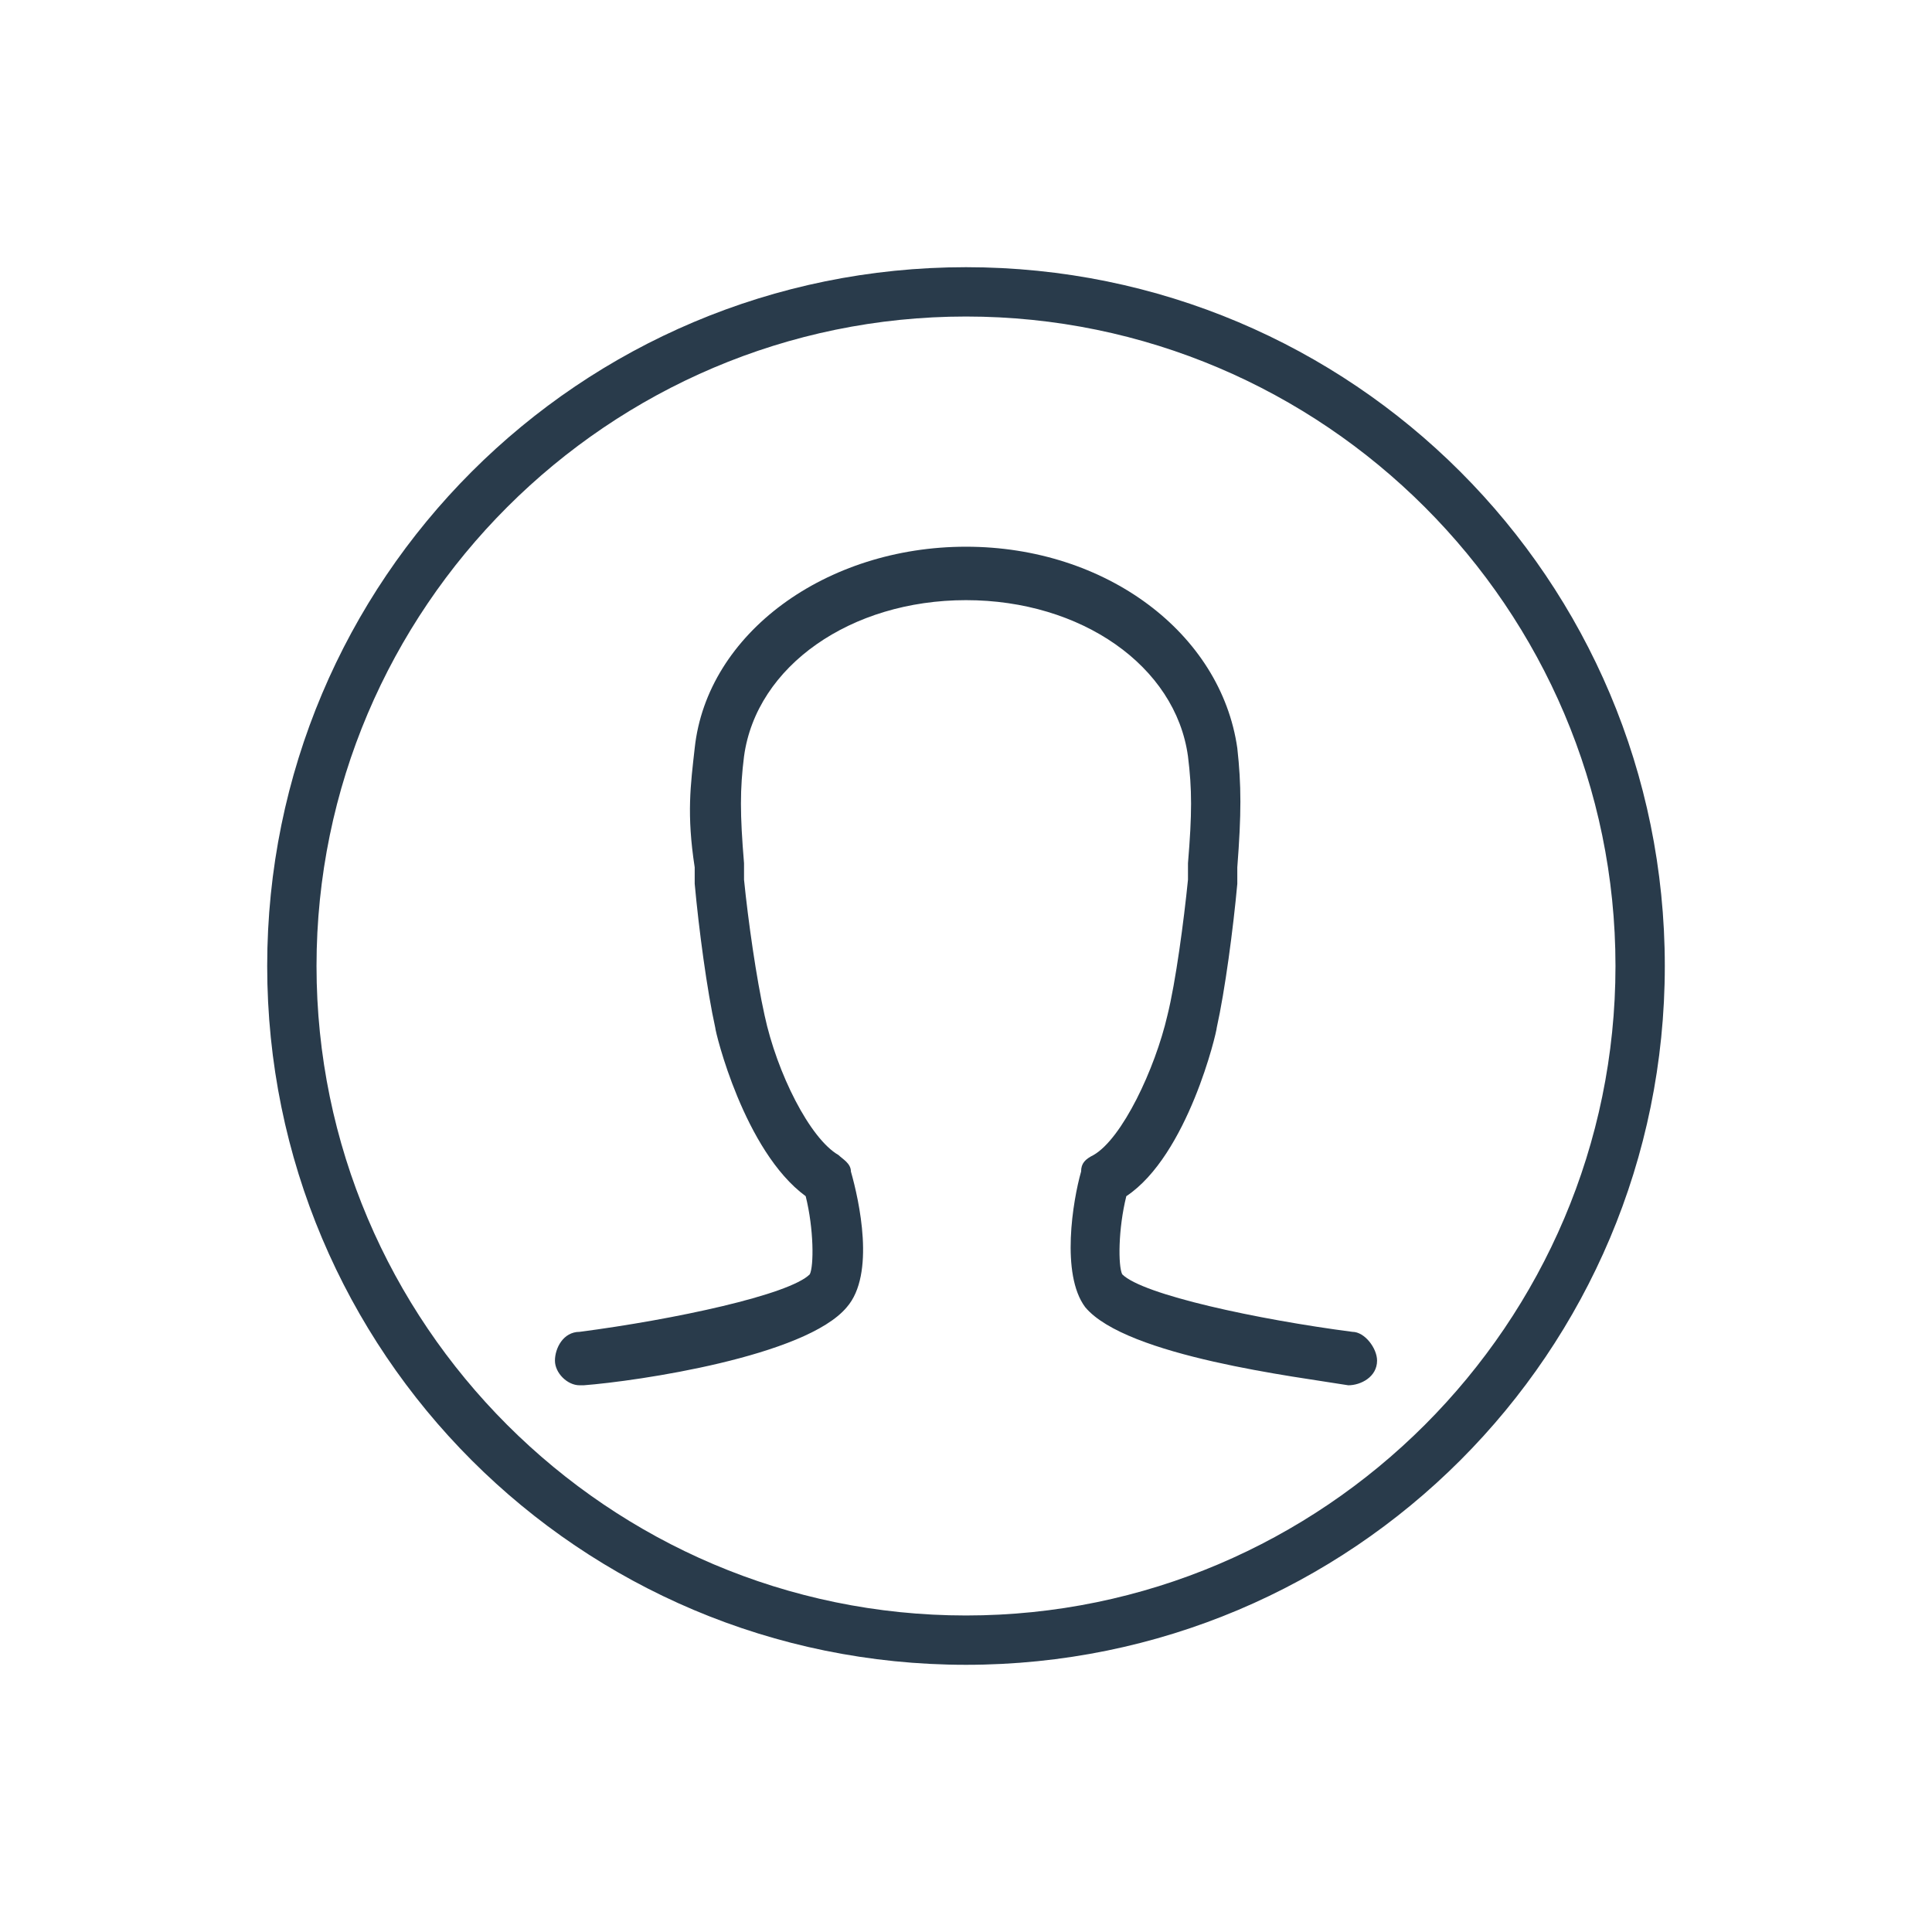<?xml version="1.0" encoding="utf-8"?>
<!-- Generator: Adobe Illustrator 22.0.1, SVG Export Plug-In . SVG Version: 6.00 Build 0)  -->
<svg version="1.1" id="Layer_1" xmlns="http://www.w3.org/2000/svg" xmlns:xlink="http://www.w3.org/1999/xlink" x="0px" y="0px"
	 viewBox="0 0 47 47" style="enable-background:new 0 0 47 47;" xml:space="preserve">
<style type="text/css">
	.st0{fill:#293B4B;}
</style>
<g>
	<path class="st0" d="M23.5,6.5c-9.4,0-17,7.6-17,17c0,9.4,7.6,17,17,17c9.4,0,17-7.6,17-17C40.5,14.1,32.9,6.5,23.5,6.5z
		 M23.5,39.3c-8.7,0-15.8-7.1-15.8-15.8c0-8.7,7.1-15.8,15.8-15.8c8.7,0,15.8,7.1,15.8,15.8C39.3,32.2,32.2,39.3,23.5,39.3z"/>
	<path class="st0" d="M32.9,32.4c-2.3-0.3-5.1-0.9-5.6-1.4c-0.1-0.2-0.1-1.1,0.1-1.9c1.5-1,2.2-4,2.2-4.1c0.2-0.9,0.4-2.4,0.5-3.5
		l0-0.4c0.1-1.3,0.1-2,0-2.9c-0.4-2.8-3.2-4.9-6.6-4.9s-6.3,2.1-6.6,4.9c-0.1,0.9-0.2,1.6,0,2.9l0,0.4c0.1,1.1,0.3,2.6,0.5,3.5
		c0,0.1,0.7,3,2.2,4.1c0.2,0.8,0.2,1.7,0.1,1.9c-0.5,0.5-3.3,1.1-5.6,1.4c-0.4,0-0.6,0.4-0.6,0.7c0,0.3,0.3,0.6,0.6,0.6
		c0,0,0,0,0.1,0c1.3-0.1,5.4-0.7,6.4-1.9c0.7-0.8,0.3-2.6,0.1-3.3c0-0.2-0.2-0.3-0.3-0.4c-0.7-0.4-1.5-2-1.8-3.4
		c-0.2-0.9-0.4-2.3-0.5-3.3l0-0.4c-0.1-1.2-0.1-1.8,0-2.6c0.3-2.2,2.6-3.8,5.4-3.8s5.1,1.6,5.4,3.8c0.1,0.8,0.1,1.4,0,2.6l0,0.4
		c-0.1,1-0.3,2.5-0.5,3.3c-0.3,1.3-1.1,3-1.8,3.4c-0.2,0.1-0.3,0.2-0.3,0.4c-0.2,0.7-0.5,2.5,0.1,3.3c1,1.2,5.2,1.7,6.4,1.9
		c0.3,0,0.7-0.2,0.7-0.6C33.5,32.8,33.2,32.4,32.9,32.4z"/>
</g>
</svg>
